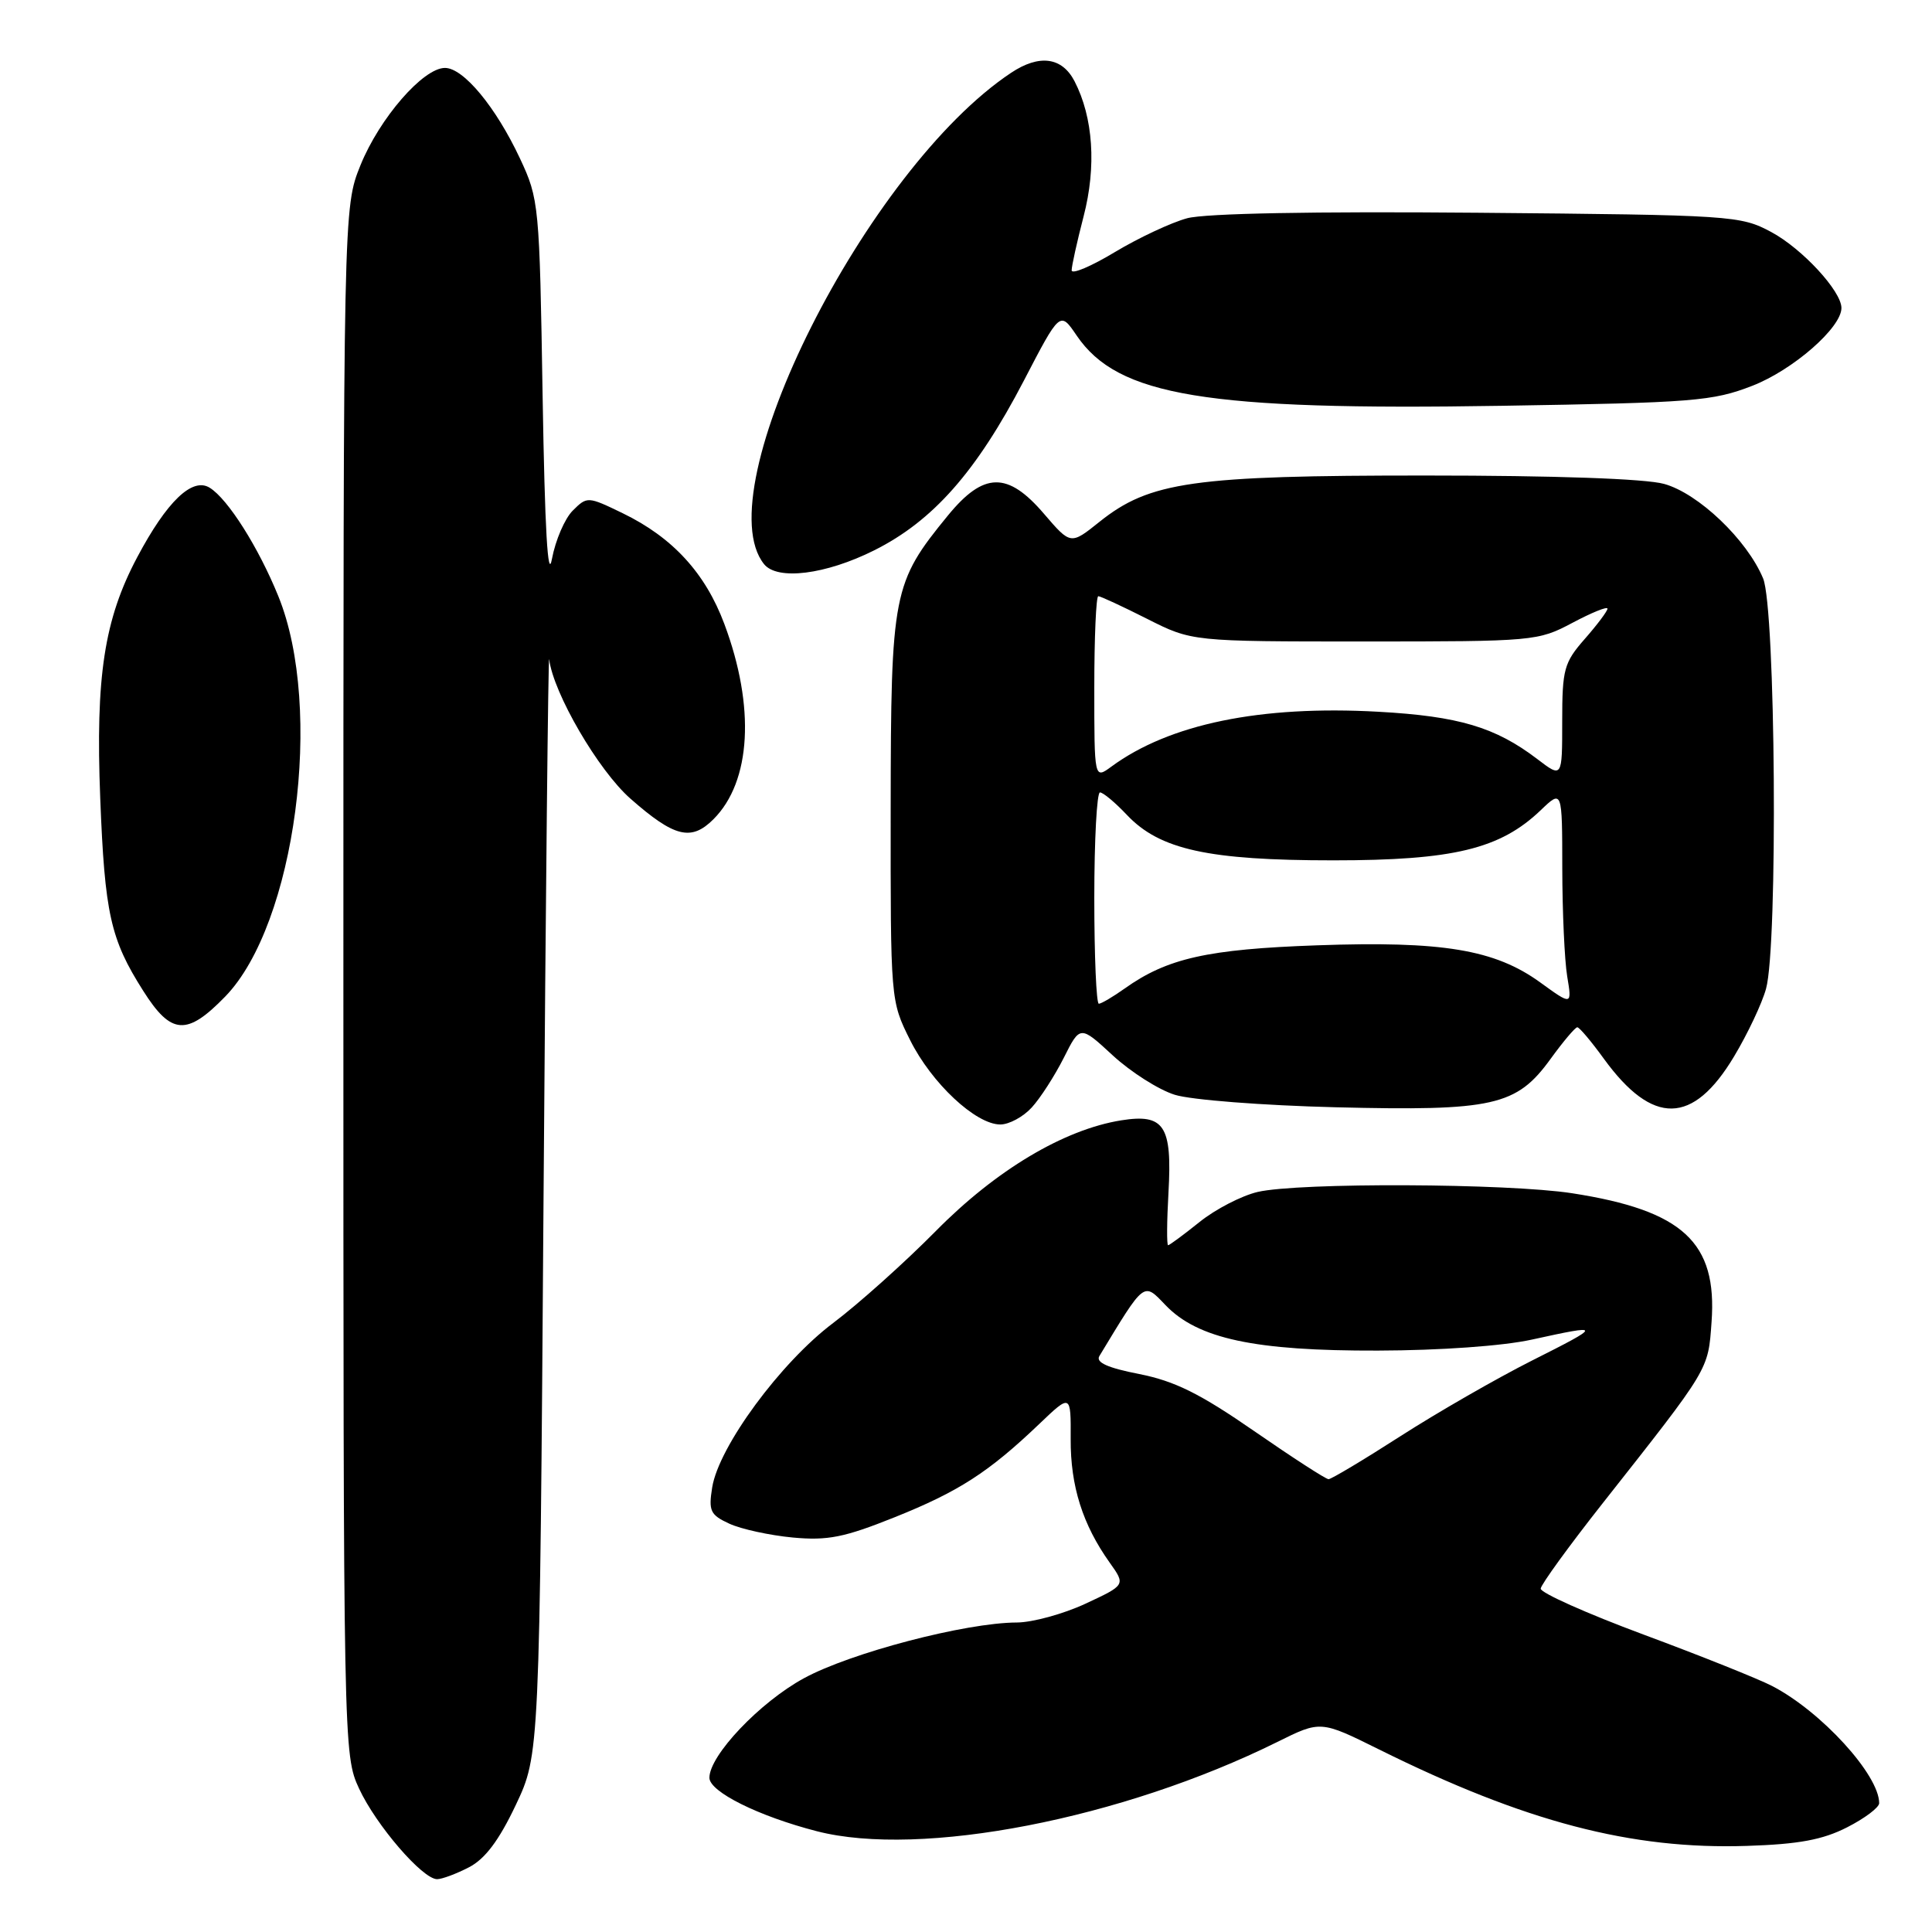 <?xml version="1.0" encoding="UTF-8" standalone="no"?>
<!DOCTYPE svg PUBLIC "-//W3C//DTD SVG 1.1//EN" "http://www.w3.org/Graphics/SVG/1.1/DTD/svg11.dtd" >
<svg xmlns="http://www.w3.org/2000/svg" xmlns:xlink="http://www.w3.org/1999/xlink" version="1.1" viewBox="0 0 256 256">
 <g >
 <path fill="currentColor"
d=" M 62.13 247.43 C 64.27 246.33 66.11 243.88 68.34 239.18 C 71.50 232.50 71.50 232.50 72.02 159.00 C 72.31 118.58 72.65 86.34 72.77 87.36 C 73.32 91.85 79.28 102.08 83.53 105.82 C 89.36 110.95 91.59 111.50 94.54 108.55 C 99.54 103.55 100.09 93.66 95.98 82.68 C 93.46 75.93 89.12 71.21 82.52 68.01 C 77.88 65.76 77.80 65.76 75.89 67.66 C 74.83 68.72 73.60 71.59 73.14 74.04 C 72.59 77.07 72.19 70.18 71.90 52.50 C 71.49 27.08 71.42 26.38 68.90 21.00 C 65.70 14.17 61.41 9.00 58.96 9.00 C 56.07 9.00 50.29 15.66 47.77 21.88 C 45.50 27.50 45.50 27.50 45.50 130.00 C 45.50 231.78 45.51 232.53 47.58 237.00 C 49.83 241.85 55.99 249.00 57.92 249.00 C 58.57 249.00 60.47 248.29 62.13 247.43 Z  M 244.75 242.13 C 247.09 240.94 249.00 239.50 249.00 238.93 C 249.00 235.18 241.32 226.77 234.81 223.40 C 232.99 222.46 225.33 219.39 217.78 216.59 C 210.24 213.79 204.11 211.05 204.15 210.50 C 204.20 209.95 207.89 204.86 212.37 199.18 C 226.61 181.12 226.33 181.58 226.79 175.17 C 227.56 164.61 222.99 160.39 208.31 158.11 C 199.75 156.79 172.11 156.67 166.64 157.94 C 164.52 158.44 161.06 160.22 158.95 161.92 C 156.84 163.61 154.96 165.00 154.78 165.00 C 154.59 165.00 154.61 161.85 154.83 157.99 C 155.33 149.16 154.27 147.54 148.57 148.45 C 140.97 149.67 131.97 155.04 124.01 163.11 C 119.88 167.29 113.75 172.78 110.39 175.31 C 103.44 180.54 95.25 191.66 94.37 197.08 C 93.87 200.21 94.11 200.73 96.65 201.90 C 98.22 202.62 101.99 203.44 105.04 203.73 C 109.67 204.16 111.87 203.72 118.53 201.05 C 127.02 197.65 131.00 195.09 137.70 188.69 C 141.90 184.68 141.90 184.68 141.87 190.68 C 141.84 196.91 143.45 202.02 147.05 207.07 C 149.15 210.02 149.15 210.02 143.83 212.50 C 140.90 213.86 136.81 214.98 134.74 214.99 C 127.95 215.01 112.68 219.01 106.50 222.39 C 100.67 225.57 94.00 232.60 94.00 235.56 C 94.00 237.42 100.52 240.66 108.25 242.65 C 122.01 246.19 148.65 241.02 169.25 230.82 C 174.99 227.97 174.99 227.97 182.75 231.82 C 202.08 241.41 216.16 245.10 231.50 244.59 C 238.34 244.37 241.52 243.78 244.75 242.13 Z  M 136.71 146.75 C 137.85 145.51 139.75 142.55 140.95 140.18 C 143.12 135.85 143.12 135.85 147.45 139.85 C 149.84 142.05 153.53 144.40 155.65 145.06 C 157.77 145.74 167.35 146.48 177.00 146.72 C 197.88 147.23 200.94 146.55 205.46 140.31 C 207.13 138.01 208.72 136.12 209.00 136.12 C 209.28 136.12 210.86 138.00 212.52 140.29 C 218.99 149.18 224.32 149.09 229.77 139.99 C 231.57 136.99 233.48 132.95 234.01 131.01 C 235.60 125.31 235.28 80.60 233.62 76.64 C 231.49 71.52 225.04 65.37 220.50 64.12 C 218.03 63.43 205.97 63.01 188.96 63.01 C 158.10 63.00 152.34 63.82 145.68 69.15 C 141.87 72.20 141.87 72.20 138.35 68.10 C 133.53 62.46 130.35 62.51 125.60 68.31 C 118.30 77.23 118.05 78.50 118.02 107.05 C 118.00 132.56 118.00 132.62 120.59 137.81 C 123.44 143.53 129.29 149.00 132.55 149.00 C 133.71 149.00 135.58 147.99 136.71 146.75 Z  M 29.85 132.04 C 39.14 122.47 42.93 93.88 36.88 79.00 C 34.26 72.54 30.20 66.12 27.79 64.63 C 25.49 63.19 22.11 66.43 18.18 73.84 C 13.81 82.07 12.65 89.63 13.28 105.74 C 13.88 121.07 14.63 124.45 18.97 131.28 C 22.68 137.15 24.75 137.29 29.85 132.04 Z  M 115.82 72.93 C 123.63 69.03 129.38 62.51 135.65 50.47 C 140.46 41.21 140.46 41.21 142.67 44.47 C 148.12 52.48 159.75 54.41 199.00 53.77 C 224.41 53.36 226.93 53.16 232.19 51.12 C 237.59 49.02 244.00 43.42 244.00 40.81 C 244.00 38.57 238.78 32.93 234.69 30.74 C 230.62 28.56 229.53 28.49 195.82 28.19 C 174.06 28.00 159.72 28.27 157.30 28.92 C 155.19 29.49 150.88 31.51 147.73 33.40 C 144.58 35.30 142.00 36.39 142.00 35.82 C 142.00 35.25 142.71 32.04 143.58 28.68 C 145.30 22.07 144.86 15.56 142.38 10.76 C 140.72 7.56 137.71 7.16 133.97 9.65 C 114.83 22.39 93.42 64.97 101.24 74.75 C 103.00 76.94 109.40 76.14 115.82 72.93 Z  M 166.19 189.63 C 159.01 184.66 155.66 183.00 150.97 182.07 C 146.77 181.25 145.17 180.53 145.67 179.69 C 151.73 169.68 151.49 169.86 154.43 172.93 C 158.70 177.39 166.25 179.01 182.57 178.96 C 190.82 178.94 199.15 178.35 203.00 177.50 C 212.38 175.44 212.38 175.56 203.00 180.28 C 198.32 182.64 190.49 187.14 185.60 190.28 C 180.70 193.43 176.40 196.00 176.04 196.00 C 175.68 196.00 171.25 193.13 166.19 189.63 Z  M 145.00 119.00 C 145.00 111.30 145.34 105.00 145.75 105.00 C 146.17 105.00 147.77 106.34 149.32 107.98 C 153.66 112.58 160.11 114.00 176.67 114.00 C 192.59 114.00 198.78 112.50 204.16 107.35 C 207.00 104.63 207.00 104.63 207.01 115.06 C 207.02 120.80 207.31 127.24 207.66 129.36 C 208.30 133.23 208.30 133.23 204.08 130.17 C 198.07 125.82 191.14 124.67 174.52 125.26 C 160.02 125.77 154.66 126.97 149.03 130.98 C 147.47 132.09 145.92 133.00 145.60 133.00 C 145.27 133.00 145.00 126.70 145.00 119.00 Z  M 145.00 91.12 C 145.00 84.45 145.24 79.00 145.53 79.00 C 145.82 79.00 148.73 80.35 152.00 82.00 C 157.94 85.00 157.94 85.00 180.82 85.00 C 203.24 85.00 203.80 84.95 208.35 82.53 C 210.91 81.17 213.00 80.32 213.00 80.65 C 213.00 80.97 211.65 82.77 210.00 84.65 C 207.24 87.80 207.00 88.66 207.00 95.59 C 207.00 103.10 207.00 103.10 203.70 100.58 C 198.15 96.35 193.29 94.90 182.63 94.31 C 167.03 93.44 154.94 95.93 147.25 101.59 C 145.00 103.24 145.00 103.24 145.00 91.12 Z "/>
</g>
</svg>